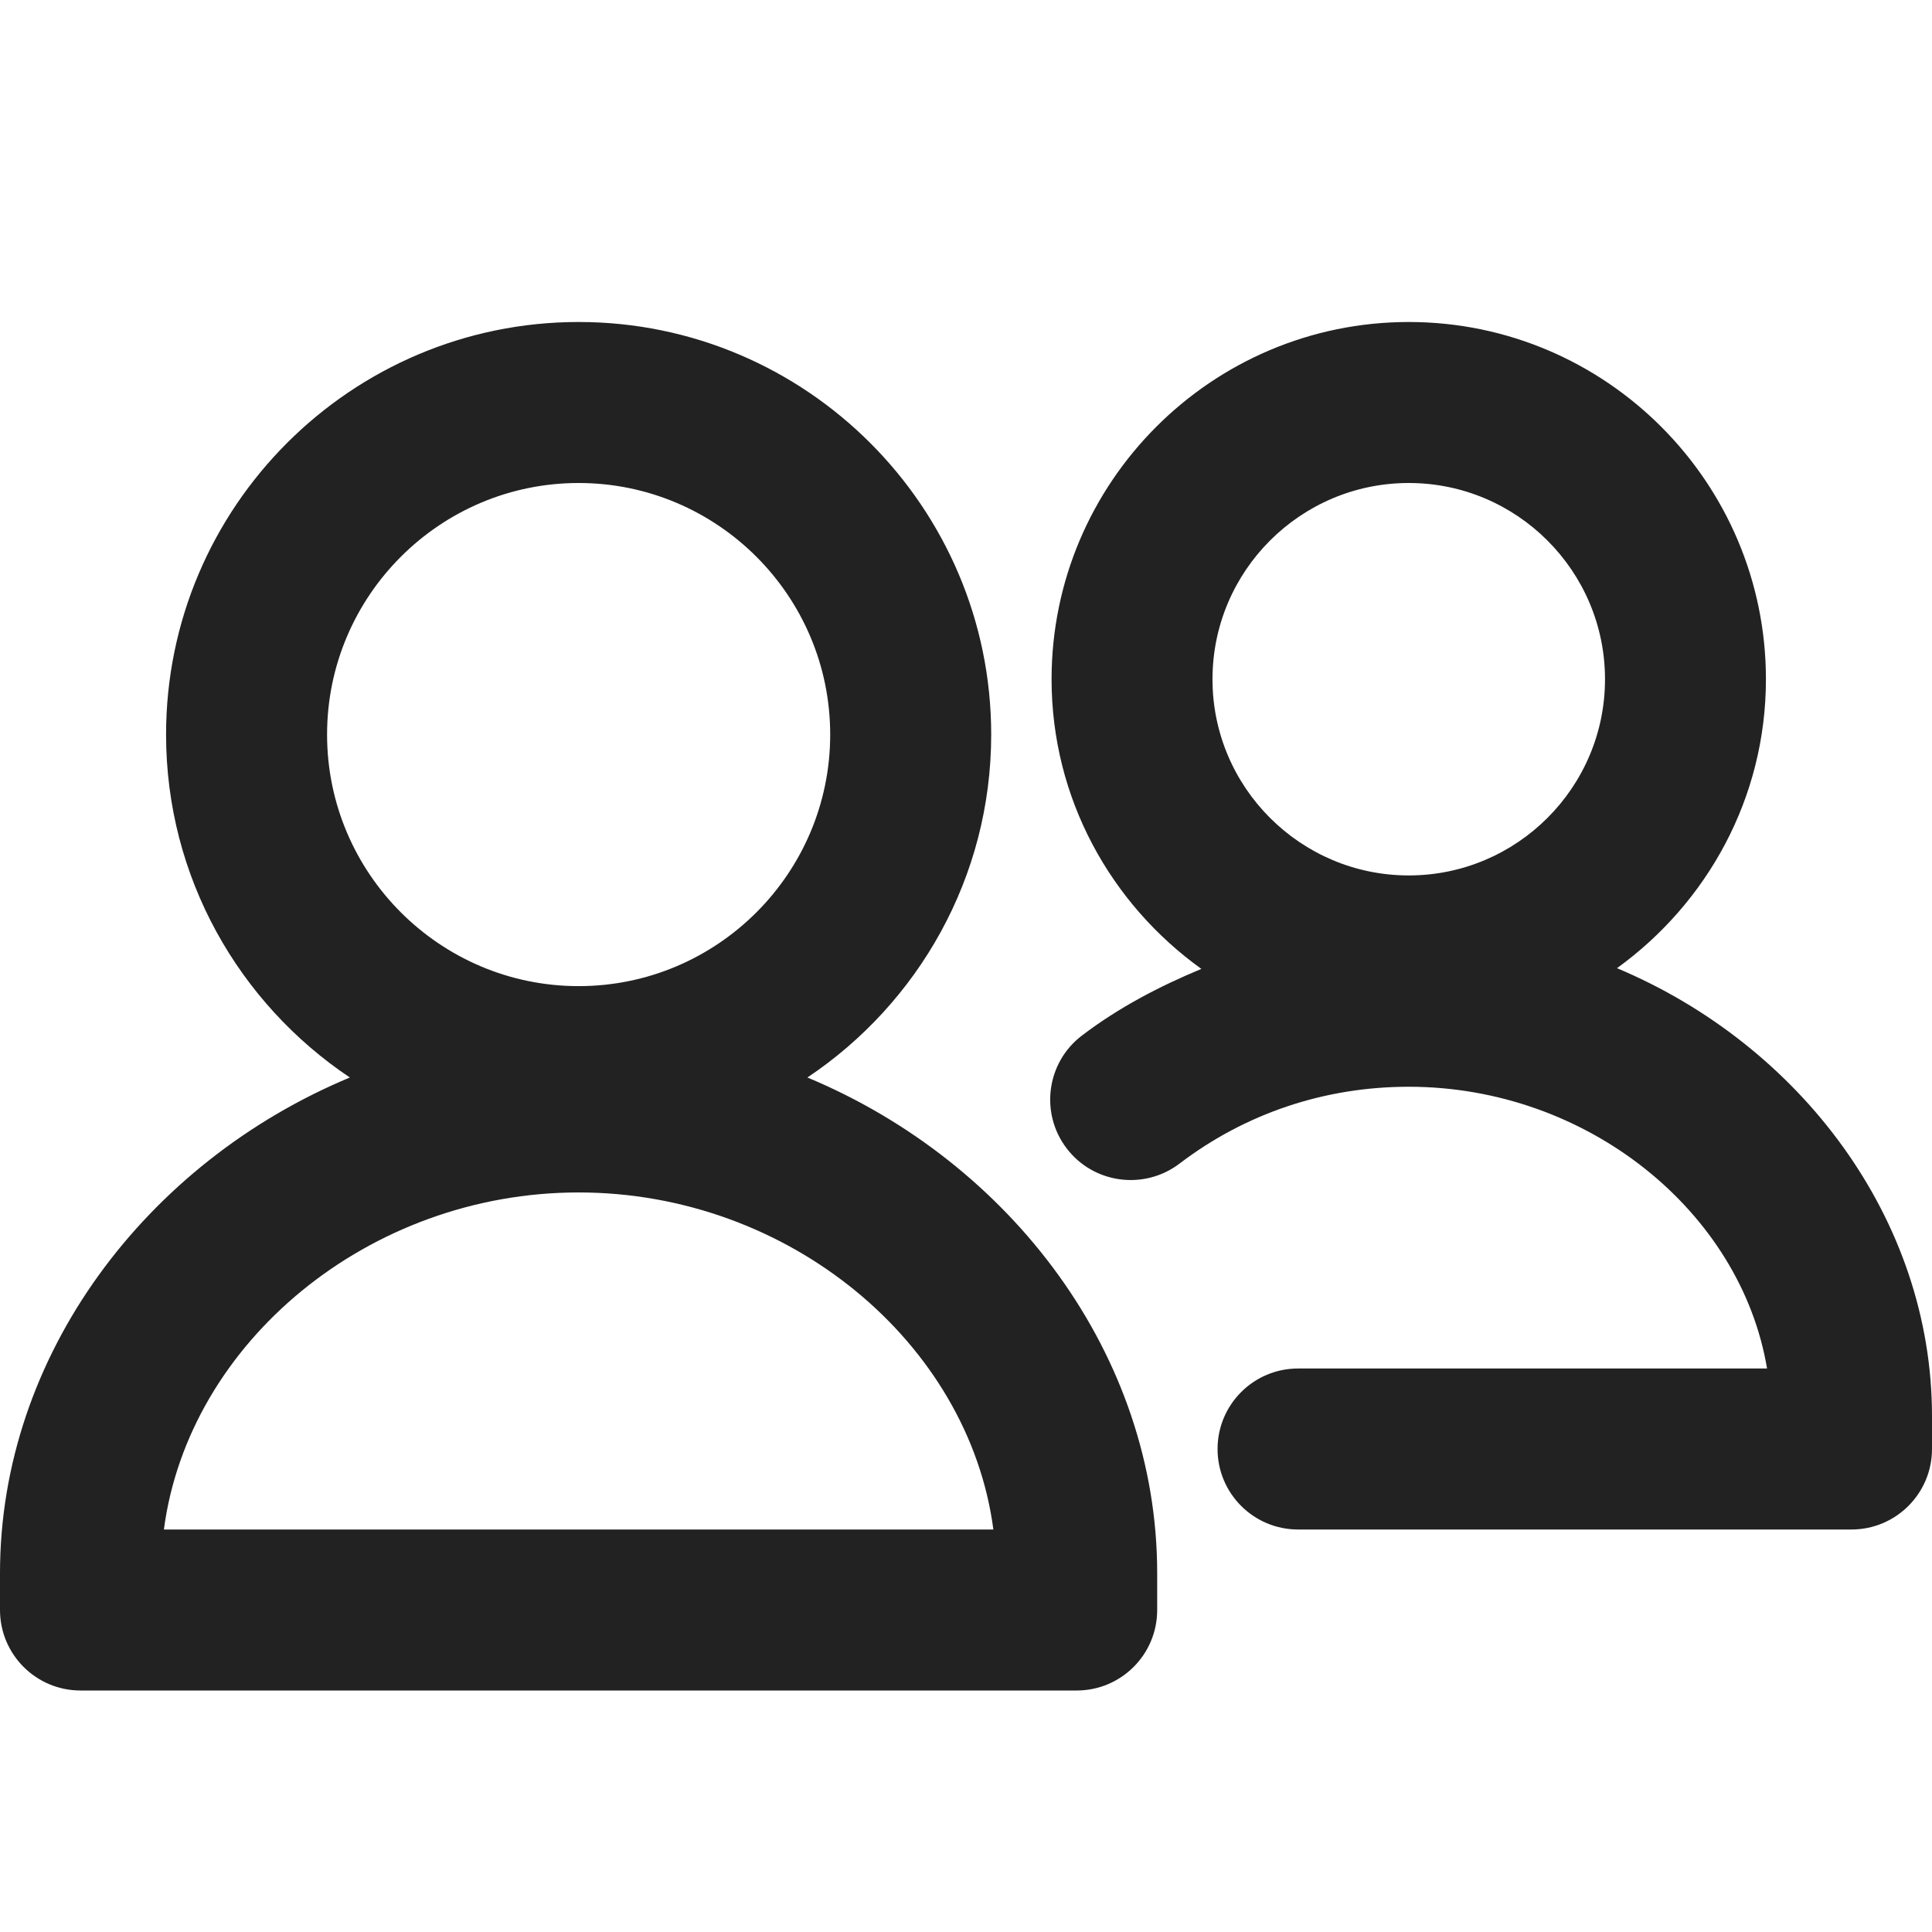 <?xml version="1.0" encoding="UTF-8"?>
<svg  viewBox="0 0 24 24" version="1.1" xmlns="http://www.w3.org/2000/svg" xmlns:xlink="http://www.w3.org/1999/xlink">
    <title>Icons/Basic icons/authorise</title>
    <g  id="Icons/Basic-icons/authorise" stroke="none" stroke-width="1" fill="none" fill-rule="evenodd">
        <path d="M7.188,4 C10.014,4 12.313,6.299 12.313,9.125 C12.313,10.9 11.405,12.465 10.03,13.385 C12.559,14.44 14.375,16.833 14.375,19.542 L14.375,19.542 L14.375,20 C14.375,20.552 13.928,21 13.375,21 L13.375,21 L1,21 C0.448,21 -4.97379915e-14,20.552 -4.97379915e-14,20 L-4.97379915e-14,20 L-4.97379915e-14,19.542 C-4.97379915e-14,16.833 1.817,14.44 4.346,13.385 C2.971,12.465 2.063,10.9 2.063,9.125 C2.063,6.299 4.362,4 7.188,4 Z M7.188,14.813 C4.577,14.813 2.341,16.68 2.036,19 L2.036,19 L12.34,19 C12.035,16.68 9.799,14.813 7.188,14.813 Z M17.5,4 C19.947,4 21.937,5.991 21.937,8.438 C21.937,9.917 21.203,11.22 20.087,12.027 C22.366,12.985 24,15.146 24,17.592 L24,17.592 L24,18 C24,18.552 23.552,19 23,19 L23,19 L16.125,19 C15.573,19 15.125,18.552 15.125,18 C15.125,17.448 15.573,17 16.125,17 L16.125,17 L21.951,17 C21.624,15.05 19.719,13.5 17.5,13.5 C16.457,13.5 15.472,13.83 14.652,14.455 C14.213,14.788 13.585,14.705 13.25,14.265 C12.916,13.826 13,13.199 13.44,12.864 C13.893,12.519 14.398,12.254 14.924,12.036 C13.801,11.23 13.063,9.922 13.063,8.438 C13.063,5.991 15.053,4 17.5,4 Z M7.188,6 C5.465,6 4.063,7.402 4.063,9.125 C4.063,10.848 5.465,12.25 7.188,12.25 C8.911,12.25 10.313,10.848 10.313,9.125 C10.313,7.402 8.911,6 7.188,6 Z M17.5,6 C16.156,6 15.062,7.093 15.062,8.438 C15.062,9.782 16.156,10.875 17.5,10.875 C18.844,10.875 19.938,9.782 19.938,8.438 C19.938,7.093 18.844,6 17.5,6 Z"  id="Shape" fill="#222222"></path>
    </g>
</svg>